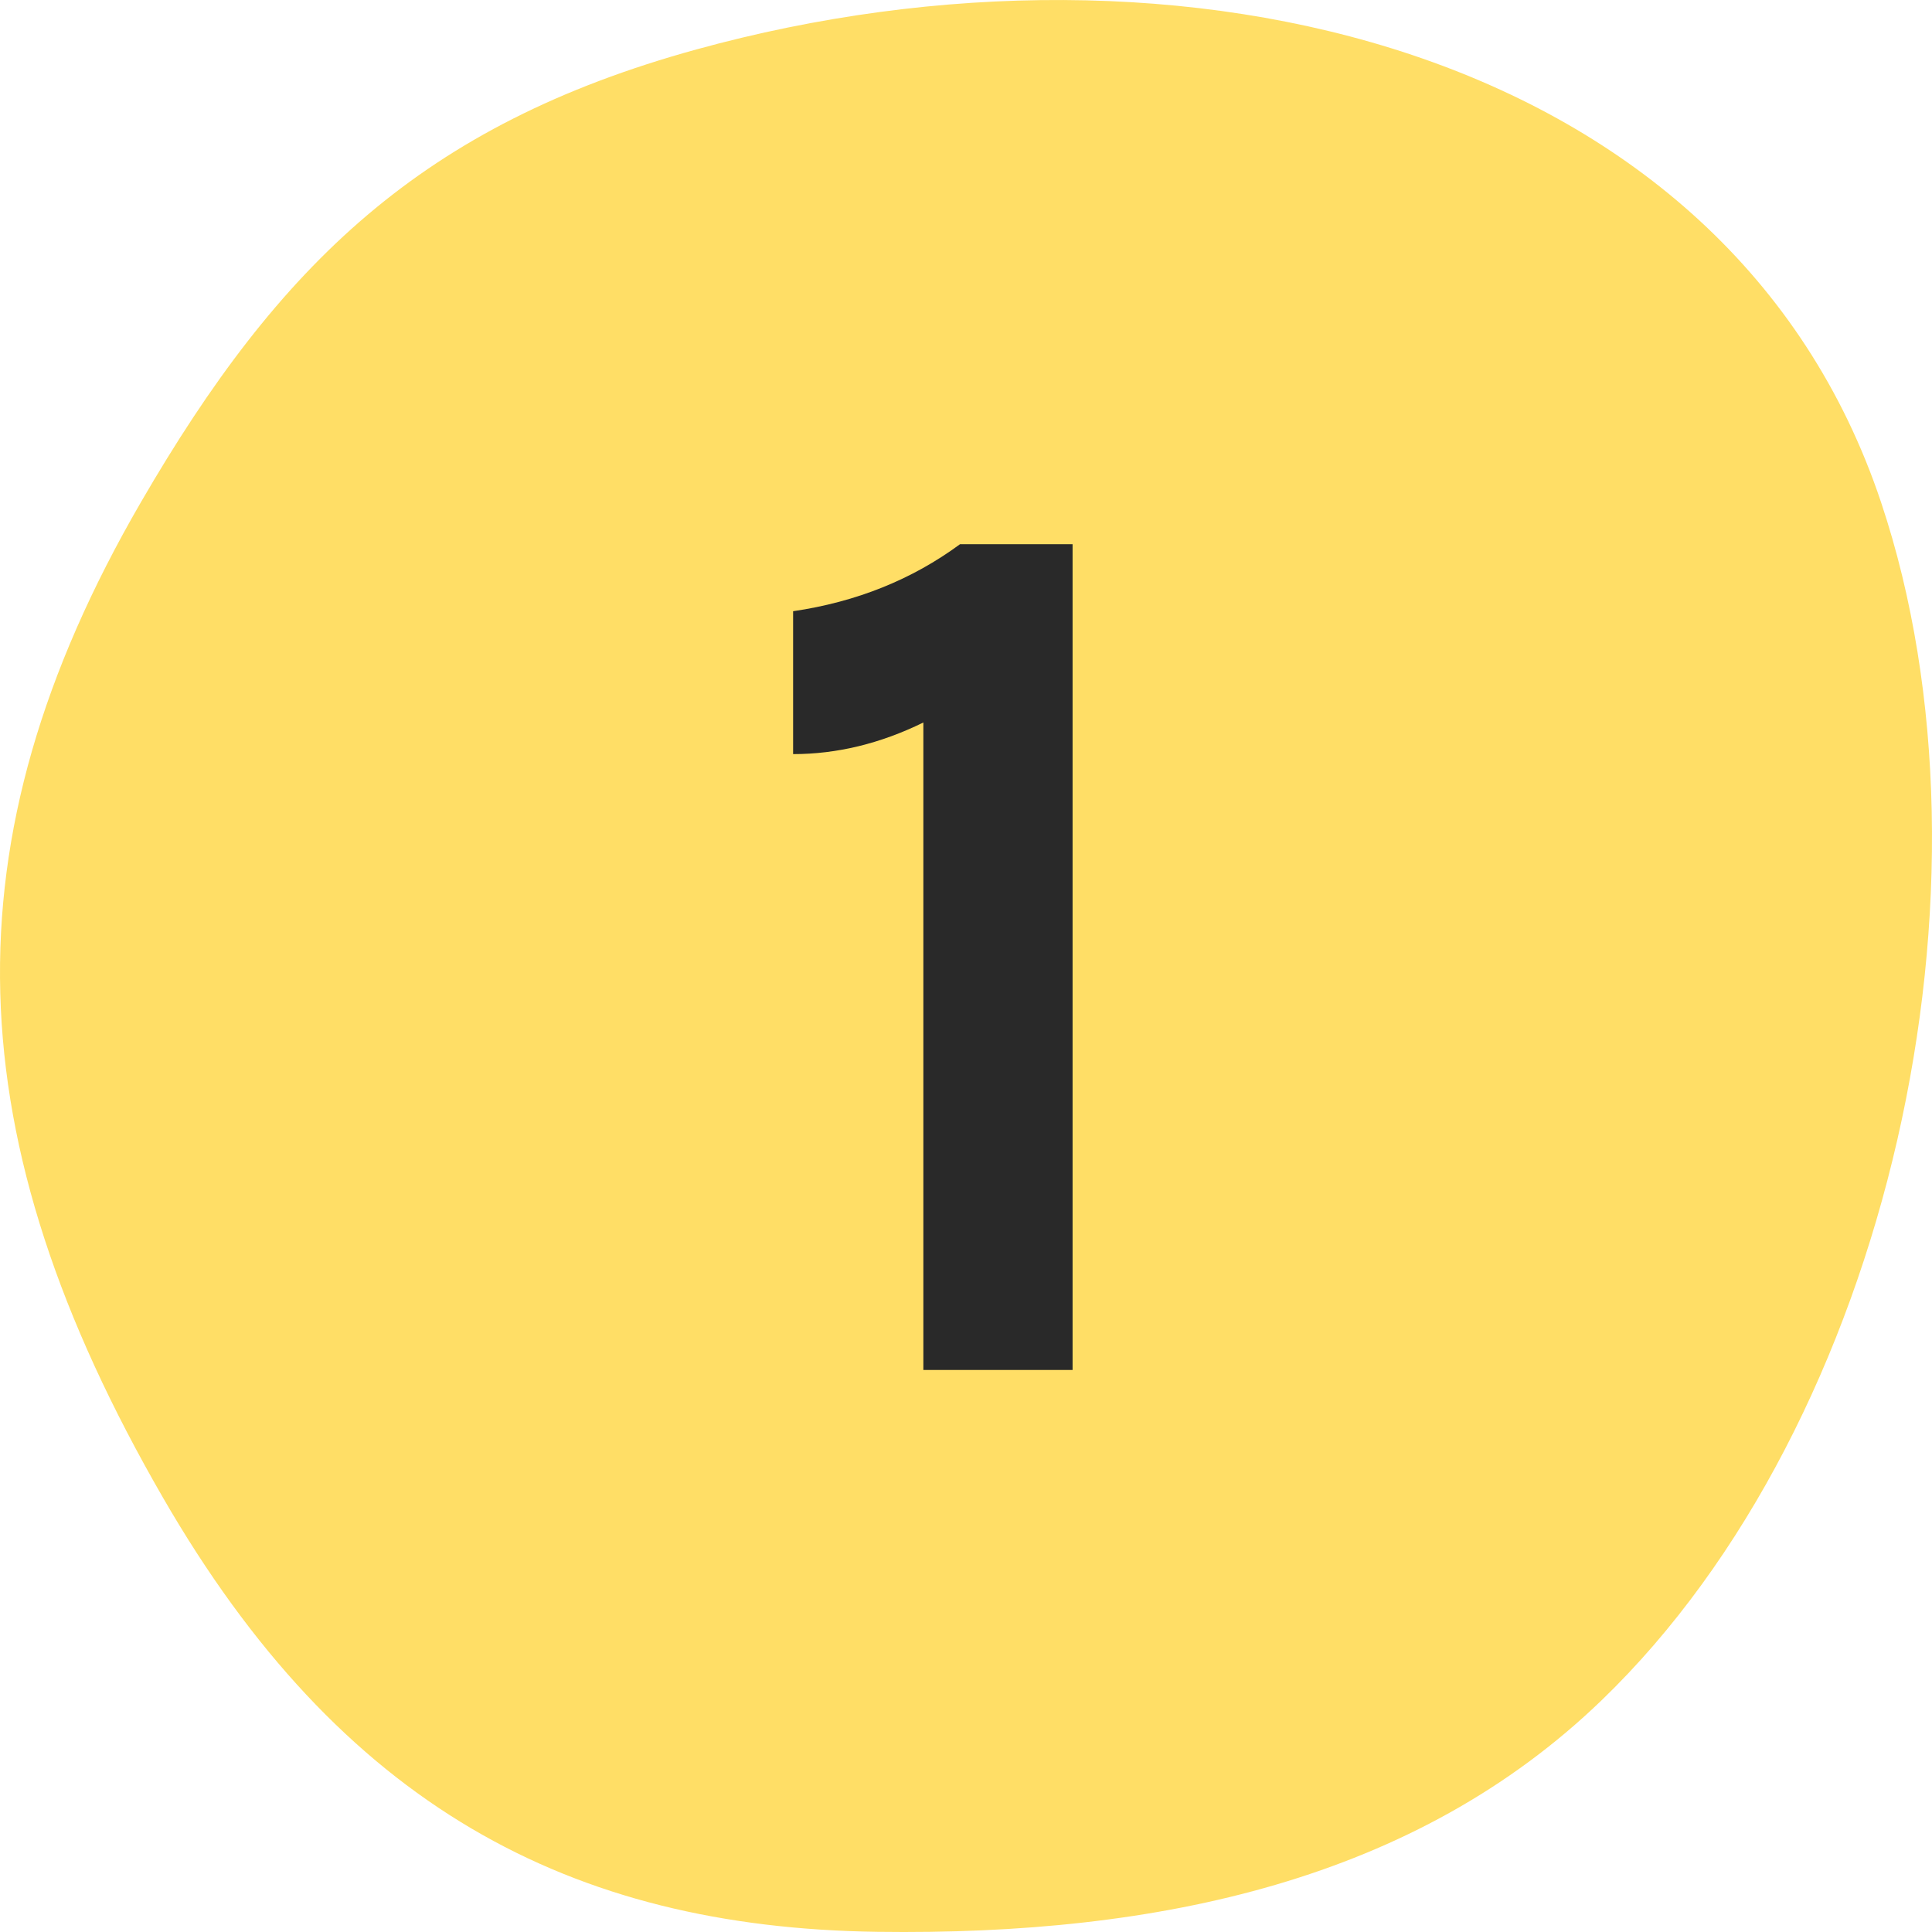 <svg width="55" height="55" viewBox="0 0 55 55" fill="none" xmlns="http://www.w3.org/2000/svg">
<path fill-rule="evenodd" clip-rule="evenodd" d="M53.55 14.299C49.214 1.327 33.562 -2.377 19.826 1.407C12.015 3.558 7.939 7.522 4.01 14.299C-1.609 23.992 -1.254 32.427 4.642 42.639C9.687 51.377 16.209 54.876 24.982 54.995C33.014 55.104 40.299 53.513 45.6 48.398C53.804 40.484 57.178 25.154 53.55 14.299Z" fill="#FFDE66"/>
<path d="M22.578 17.4C24.378 17.136 25.962 16.5 27.33 15.492H30.534V39H26.286V20.568C25.062 21.168 23.826 21.468 22.578 21.468V17.4Z" fill="#292929"/>
</svg>
